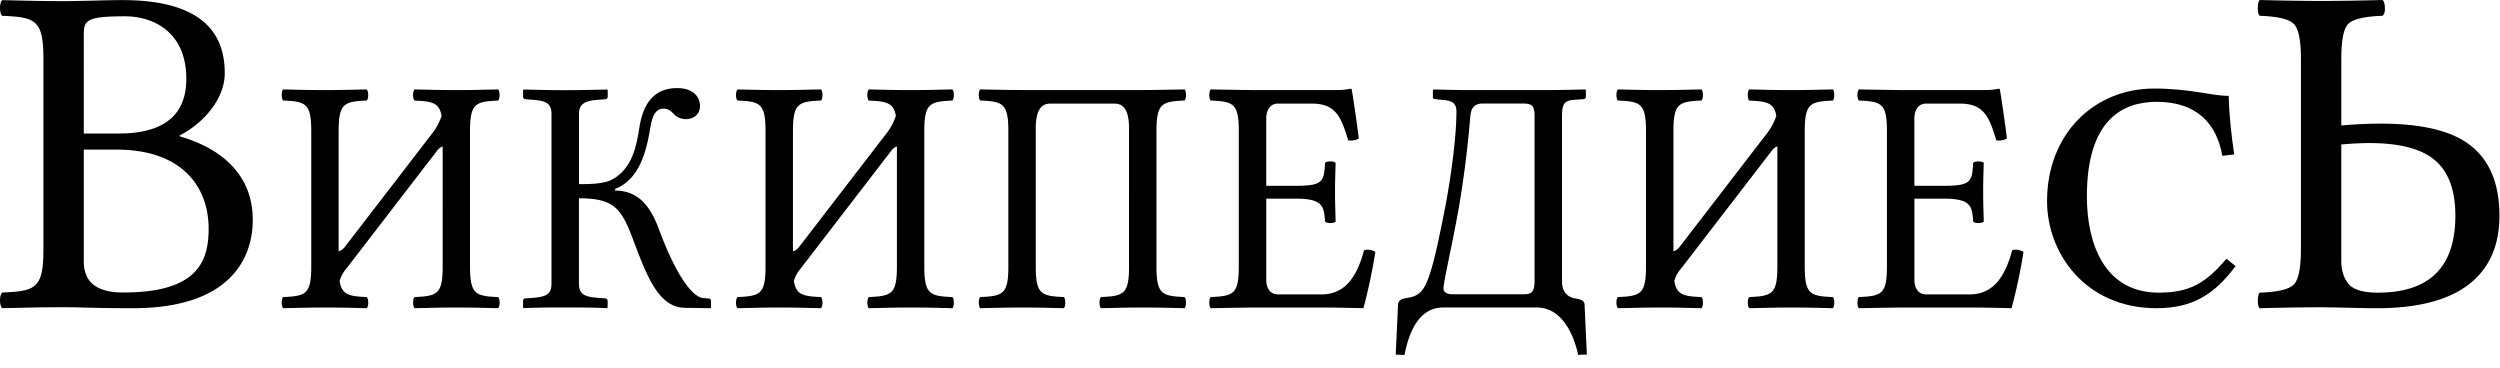 <?xml version="1.0" encoding="UTF-8" standalone="no"?>
<svg xmlns="http://www.w3.org/2000/svg" width="129" height="19" viewBox="0 0 129 19">
	<path d="M6.331.005c4.557 0 5.266 2.131 5.266 3.772 0 1.33-1.098 2.587-2.327 3.21v.048c2.132.614 3.773 1.96 3.773 4.31 0 2.105-1.298 4.558-6.172 4.558-2.18 0-2.523-.05-3.576-.05-1.248 0-1.985.023-3.184.05-.148-.147-.148-.662 0-.809 1.714-.073 2.13-.195 2.13-2.228V3.044C2.241 1.012 1.825.89.111.816-.037.67-.037.156.11.008c1.224.024 1.933.05 3.16.05C4.322.055 5.473.005 6.33.005zM4.323 6.889h1.813c2.033 0 3.478-.735 3.478-2.815 0-2.499-1.788-3.233-3.158-3.233-2.132 0-2.132.244-2.132 1.054zm0 6.562c0 .808.319 1.642 2.033 1.642 3.722 0 4.41-1.493 4.41-3.281 0-2.204-1.398-4.092-4.752-4.092h-1.69zm21.383 1.878c.099.102.099.468 0 .574-.834-.02-1.316-.035-2.149-.035-.85 0-1.349.019-2.165.035-.1-.104-.1-.47 0-.574 1.166-.055 1.45-.139 1.45-1.584V7.554a.629.629 0 00-.291.226L18 13.693c-.195.26-.36.4-.476.811.118.72.49.783 1.402.825.1.103.1.468 0 .574-.833-.02-1.317-.035-2.15-.035-.85 0-1.349.019-2.165.035-.1-.104-.1-.469 0-.574 1.166-.054 1.45-.139 1.45-1.584V6.771c0-1.442-.284-1.532-1.45-1.584-.1-.102-.1-.469 0-.572.833.017 1.315.033 2.148.033.85 0 1.35-.018 2.165-.033.1.102.1.467 0 .572-1.166.055-1.45.14-1.45 1.584v6.191c.078-.005.173-.064.296-.191l4.577-5.947c.188-.246.344-.563.44-.844-.125-.689-.5-.752-1.398-.79-.1-.105-.1-.472 0-.576.833.018 1.316.035 2.148.035.85 0 1.35-.019 2.166-.035.1.103.1.468 0 .575-1.167.053-1.45.138-1.45 1.584v6.973c.002 1.444.285 1.532 1.452 1.583zm1.284.207c0-.087.05-.138.117-.138l.45-.034c.698-.056.9-.244.9-.73V5.886c0-.522-.249-.678-.9-.73l-.433-.034a.135.135 0 01-.133-.138v-.331l.033-.033c.834.018 1.333.033 2.167.033.832 0 1.316-.018 2.133-.033l.033.033v.33c0 .088-.051.14-.134.14l-.432.032c-.666.057-.915.244-.915.73v3.617c.599 0 1.348-.017 1.747-.26.984-.556 1.216-1.67 1.366-2.643.168-1.077.634-2.053 1.949-2.053.883 0 1.182.504 1.182.906 0 .503-.383.695-.732.695a.861.861 0 01-.616-.261c-.183-.192-.317-.28-.533-.28-.501 0-.616.577-.7 1.079-.183 1.08-.532 2.574-1.798 3.061v.088c1.148 0 1.798.747 2.249 1.966.867 2.346 1.715 3.529 2.298 3.58l.265.02c.084 0 .133.053.133.137v.33l-.017.036-1.316-.02c-1.3-.018-1.899-1.427-2.616-3.337-.651-1.74-.964-2.314-2.864-2.314v4.401c0 .52.25.676.916.73l.433.034c.066 0 .132.053.132.137v.331l-.033.035c-.8-.035-1.284-.035-2.116-.035-.831 0-1.365 0-2.182.035l-.033-.035zm22.154-.207c.1.102.1.468 0 .574-.833-.02-1.315-.035-2.147-.035-.85 0-1.35.019-2.166.035-.099-.104-.099-.47 0-.574 1.167-.055 1.45-.139 1.45-1.584V7.554a.631.631 0 00-.292.226l-4.549 5.913c-.195.26-.361.4-.476.811.119.72.49.783 1.401.825.1.103.1.468 0 .574-.831-.02-1.316-.035-2.148-.035-.85 0-1.35.019-2.164.035-.1-.104-.1-.469 0-.574 1.165-.054 1.448-.139 1.448-1.584V6.771c0-1.442-.283-1.532-1.448-1.584-.1-.102-.1-.469 0-.572.831.017 1.315.033 2.147.033.85 0 1.35-.018 2.165-.033.1.102.1.467 0 .572-1.166.055-1.449.14-1.449 1.584v6.191c.077-.005.174-.064.295-.191l4.577-5.947a3.08 3.08 0 00.44-.844c-.124-.689-.5-.752-1.398-.79-.1-.105-.1-.472 0-.576.834.018 1.316.035 2.149.035.85 0 1.35-.019 2.165-.035.1.103.1.468 0 .575-1.167.053-1.45.138-1.45 1.584v6.973c.002 1.444.286 1.532 1.45 1.583zm11.98-10.716c.098.101.098.468 0 .573-1.167.054-1.45.139-1.45 1.584v6.974c0 1.444.283 1.53 1.45 1.584.098.104.098.469 0 .574-.817-.018-1.317-.034-2.166-.034-.833 0-1.317.018-2.15.034-.098-.103-.098-.469 0-.574 1.168-.053 1.45-.138 1.45-1.584V6.632c0-1.078-.366-1.286-.766-1.286h-3.281c-.4 0-.766.206-.766 1.286v7.112c0 1.444.283 1.53 1.449 1.584.1.104.1.469 0 .574-.833-.018-1.315-.034-2.148-.034-.849 0-1.35.018-2.165.034-.1-.103-.1-.469 0-.574 1.167-.053 1.45-.138 1.45-1.584V6.77c0-1.442-.285-1.531-1.45-1.584-.1-.104-.1-.47 0-.573.833.018 1.766.033 2.148.033h6.246c.45 0 1.315-.017 2.149-.033zm7.246 3.792c.1-.102.45-.102.549 0-.017.524-.031.906-.031 1.498 0 .59.016.92.03 1.53-.098.103-.448.103-.547 0-.051-.783-.1-1.183-1.516-1.183H65.34v4.19c0 .47.234.75.599.75h2.266c1.266 0 1.847-1.026 2.18-2.279a.726.726 0 01.584.088 29.216 29.216 0 01-.616 2.904s-1.332-.035-2.134-.035h-3.58s-1.35.019-2.165.035c-.1-.104-.1-.47 0-.575 1.165-.053 1.448-.138 1.448-1.584V6.77c0-1.443-.283-1.53-1.448-1.583-.1-.104-.1-.469 0-.573.833.018 2.147.033 2.147.033h4.247c.4 0 .535-.017.816-.068.052 0 .065.018.065.053.035.138.283 1.807.365 2.52a.894.894 0 01-.547.09c-.366-1.202-.633-1.897-1.881-1.897h-1.749c-.4 0-.599.348-.599.764v3.479h1.515c1.418.002 1.468-.224 1.518-1.183zm6.216 2.225c.367-1.984.566-3.775.566-4.869 0-.365-.148-.545-.583-.59l-.5-.054c-.083 0-.132-.035-.132-.105v-.364l.033-.033s1.166.033 1.666.033h4.346c.502 0 1.815-.033 1.815-.033l.034.033v.33c0 .104-.068.133-.132.139l-.484.034c-.537.039-.615.26-.615.887v8.47c0 .643.373.835.665.887.36.064.489.122.499.331l.118 2.572c-.449 0-.449.02-.449.02-.201-.974-.801-2.452-2.133-2.452h-4.83c-1.384 0-1.816 1.547-2 2.451l-.45-.019.118-2.572c.01-.209.185-.305.35-.331.325-.054.59-.094.834-.35.432-.452.731-1.702 1.263-4.416zm1.931-5.289c-.448 0-.615.243-.65.679a54.754 54.754 0 01-.6 4.747c-.365 2.035-.782 3.757-.782 4.122 0 .206.218.296.45.296h3.649c.398 0 .599-.055.599-.697V6.017c0-.54-.1-.676-.615-.676zm18.059 9.988c.099.102.099.468 0 .574-.833-.02-1.316-.035-2.149-.035-.848 0-1.349.019-2.165.035-.1-.104-.1-.47 0-.574 1.167-.055 1.45-.139 1.45-1.584V7.554a.622.622 0 00-.29.226l-4.551 5.913c-.195.26-.362.4-.475.811.117.72.489.783 1.4.825.101.103.101.468 0 .574-.832-.02-1.315-.035-2.148-.035-.848 0-1.349.019-2.165.035-.1-.104-.1-.469 0-.574 1.167-.054 1.45-.139 1.45-1.584V6.771c0-1.442-.283-1.532-1.45-1.584-.1-.102-.1-.469 0-.572.833.017 1.317.033 2.15.033.848 0 1.348-.018 2.164-.033.1.102.1.467 0 .572-1.167.055-1.448.14-1.448 1.584v6.191c.076-.005.171-.064.294-.191l4.577-5.947a3.12 3.12 0 00.438-.844c-.124-.689-.498-.752-1.397-.79-.1-.105-.1-.472 0-.576.833.018 1.315.035 2.147.035.849 0 1.35-.019 2.167-.035.098.103.098.468 0 .575-1.166.053-1.45.138-1.45 1.584v6.973c.001 1.444.286 1.532 1.451 1.583zm7.239-6.924c.099-.102.449-.102.548 0-.017.524-.031.906-.031 1.498 0 .59.016.92.03 1.53-.098.103-.448.103-.547 0-.051-.783-.1-1.183-1.517-1.183h-1.514v4.19c0 .47.234.75.599.75h2.265c1.266 0 1.848-1.026 2.18-2.279a.726.726 0 01.585.088 29.216 29.216 0 01-.616 2.904s-1.332-.035-2.134-.035h-3.58s-1.35.019-2.165.035c-.1-.104-.1-.47 0-.575 1.165-.053 1.448-.138 1.448-1.584V6.77c0-1.443-.283-1.53-1.448-1.583-.1-.104-.1-.469 0-.573.833.018 2.147.033 2.147.033h4.247c.4 0 .535-.017.816-.068.052 0 .065.018.065.053.035.138.283 1.807.365 2.52a.894.894 0 01-.547.09c-.366-1.202-.633-1.897-1.881-1.897h-1.75c-.4 0-.599.348-.599.764v3.479h1.515c1.418.002 1.468-.224 1.518-1.183z"/>
	<path d="M122.7 15.101c2.665 0 3.997-1.324 3.997-3.973 0-1.3-.347-2.25-1.04-2.848-.695-.598-1.823-.897-3.387-.897-.439 0-.925.024-1.46.072v5.995c0 .502.128.905.383 1.208.255.295.758.443 1.508.443m-3.973-2.238V3.04c0-.98-.127-1.587-.383-1.818-.247-.24-.83-.375-1.747-.407-.064-.064-.095-.196-.095-.395 0-.2.031-.34.095-.419 1.309.032 2.362.048 3.16.048.845 0 1.906-.016 3.182-.048.08.08.12.22.12.419.008.191-.032.323-.12.395-.917.032-1.504.167-1.759.407-.247.23-.37.837-.37 1.818v3.435a23.488 23.488 0 012.021-.096c2.186 0 3.754.39 4.703 1.172.957.782 1.436 1.975 1.436 3.578 0 1.556-.53 2.74-1.591 3.554-1.061.814-2.637 1.22-4.727 1.22-.311 0-.81-.007-1.496-.023a73.733 73.733 0 00-1.376-.024c-.845 0-1.906.016-3.183.048-.064-.064-.095-.192-.095-.383 0-.2.031-.34.095-.419.918-.032 1.5-.168 1.747-.407.256-.24.383-.85.383-1.83" font-family="Linux Libertine Capitals" font-size="144" font-weight="400" style="-inkscape-font-specification:'Linux Libertine Capitals'"/>
	<path d="M111.272 15.903c1.841 0 2.974-.685 4.084-2.173l-.472-.377c-1.086 1.275-1.913 1.747-3.494 1.747-2.857 0-3.707-2.62-3.707-4.958 0-3.967 1.841-4.888 3.612-4.888 2.054 0 3.093 1.133 3.376 2.786l.614-.07c-.141-.969-.26-1.96-.283-3.023-.897 0-1.96-.378-3.849-.378-3.116 0-5.525 2.362-5.525 5.809 0 2.715 2.007 5.525 5.644 5.525" font-family="Linux Libertine O C" font-size="27" font-weight="400" style="line-height:125%;-inkscape-font-specification:'Linux Libertine O C';text-align:start"/>
</svg>

